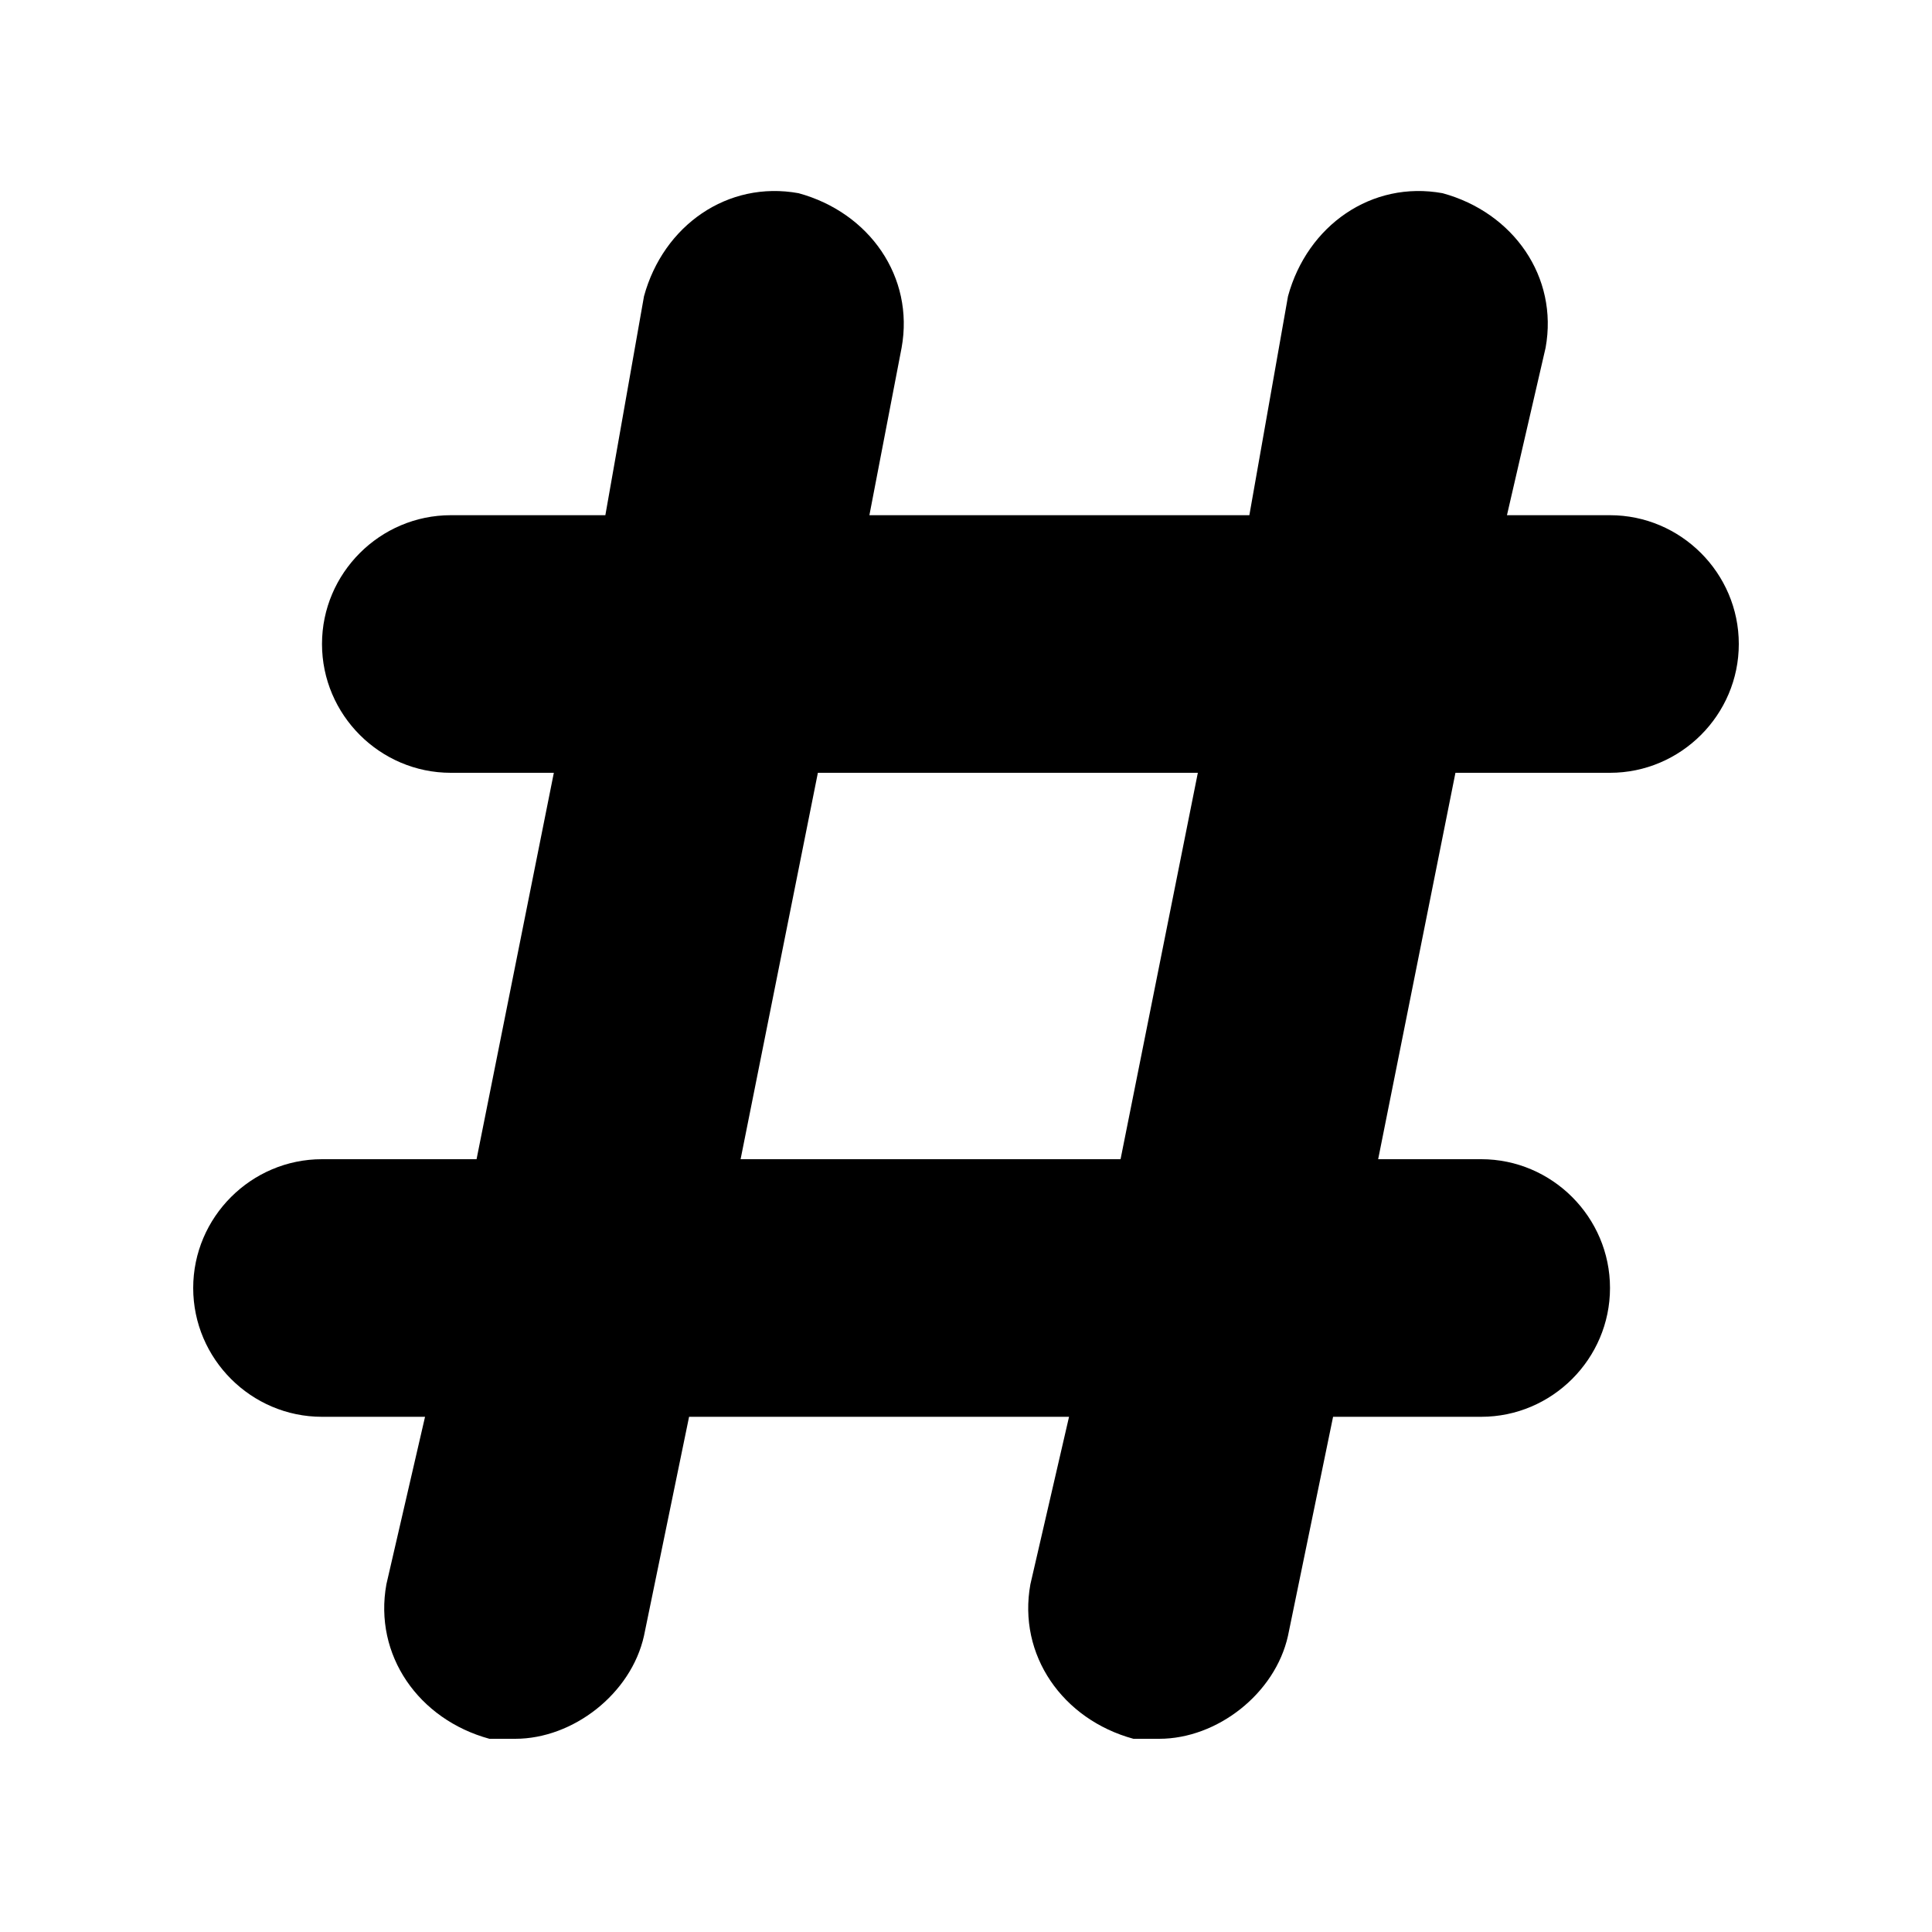 <svg xmlns="http://www.w3.org/2000/svg" xmlns:xlink="http://www.w3.org/1999/xlink" version="1.1" x="0px" y="0px" viewBox="1 -7 30 30" style="enable-background:new 1 -7 30 30;" xml:space="preserve"><path d="M26,1h-1.6L25-1.6c0.2-1.1-0.5-2.1-1.6-2.4c-1.1-0.2-2.1,0.5-2.4,1.6L20.4,1h-5.9L15-1.6c0.2-1.1-0.5-2.1-1.6-2.4  c-1.1-0.2-2.1,0.5-2.4,1.6L10.4,1H8C6.9,1,6,1.9,6,3s0.9,2,2,2h1.6l-1.2,6H6c-1.1,0-2,0.9-2,2s0.9,2,2,2h1.6L7,17.6  c-0.2,1.1,0.5,2.1,1.6,2.4c0.1,0,0.3,0,0.4,0c0.9,0,1.8-0.7,2-1.6l0.7-3.4h5.9L17,17.6c-0.2,1.1,0.5,2.1,1.6,2.4c0.1,0,0.3,0,0.4,0  c0.9,0,1.8-0.7,2-1.6l0.7-3.4H24c1.1,0,2-0.9,2-2s-0.9-2-2-2h-1.6l1.2-6H26c1.1,0,2-0.9,2-2S27.1,1,26,1z M18.4,11h-5.9l1.2-6h5.9  L18.4,11z"></path></svg>